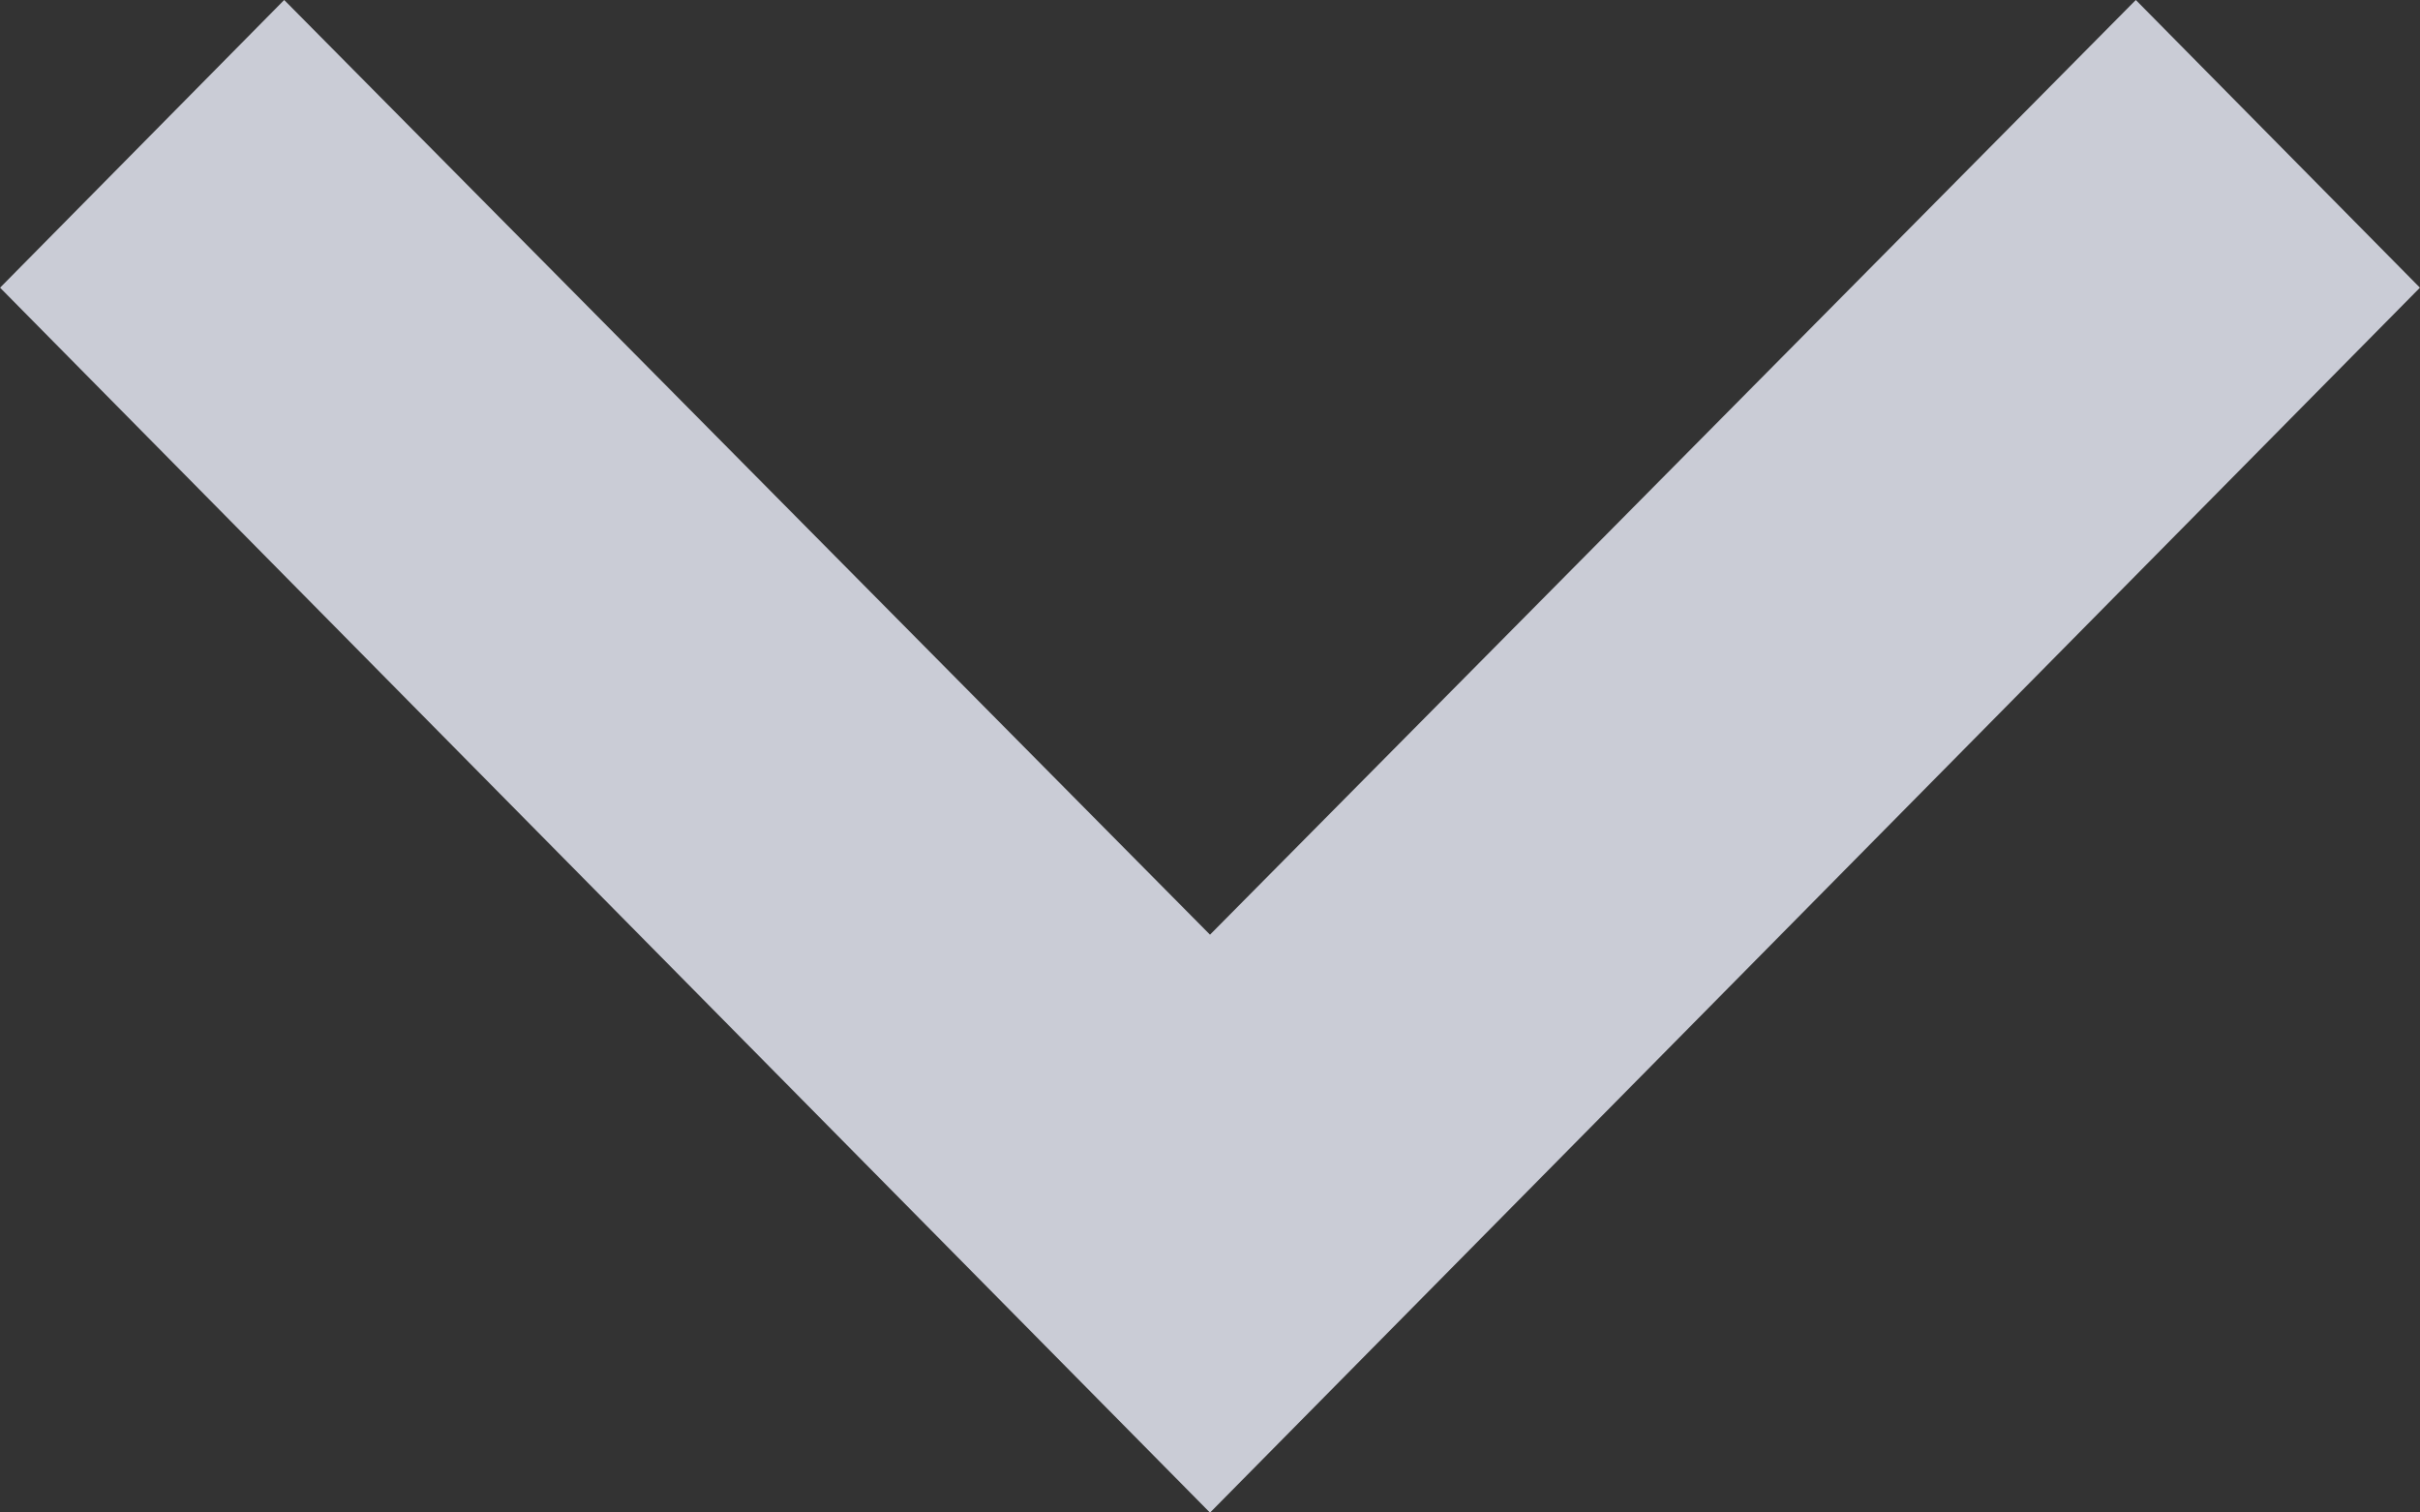 <svg width="8" height="5" viewBox="0 0 8 5" fill="none" xmlns="http://www.w3.org/2000/svg">
<rect x="0" y="0" width="8" height="5" fill="#333333" stroke="none"/>
<path d="M0.94 0.711L3.645 3.442L4 3.801L4.355 3.442L7.06 0.711L7.297 0.951L4 4.289L0.703 0.951L0.94 0.711Z" fill="white" stroke="#CACCD6"/>
</svg>
